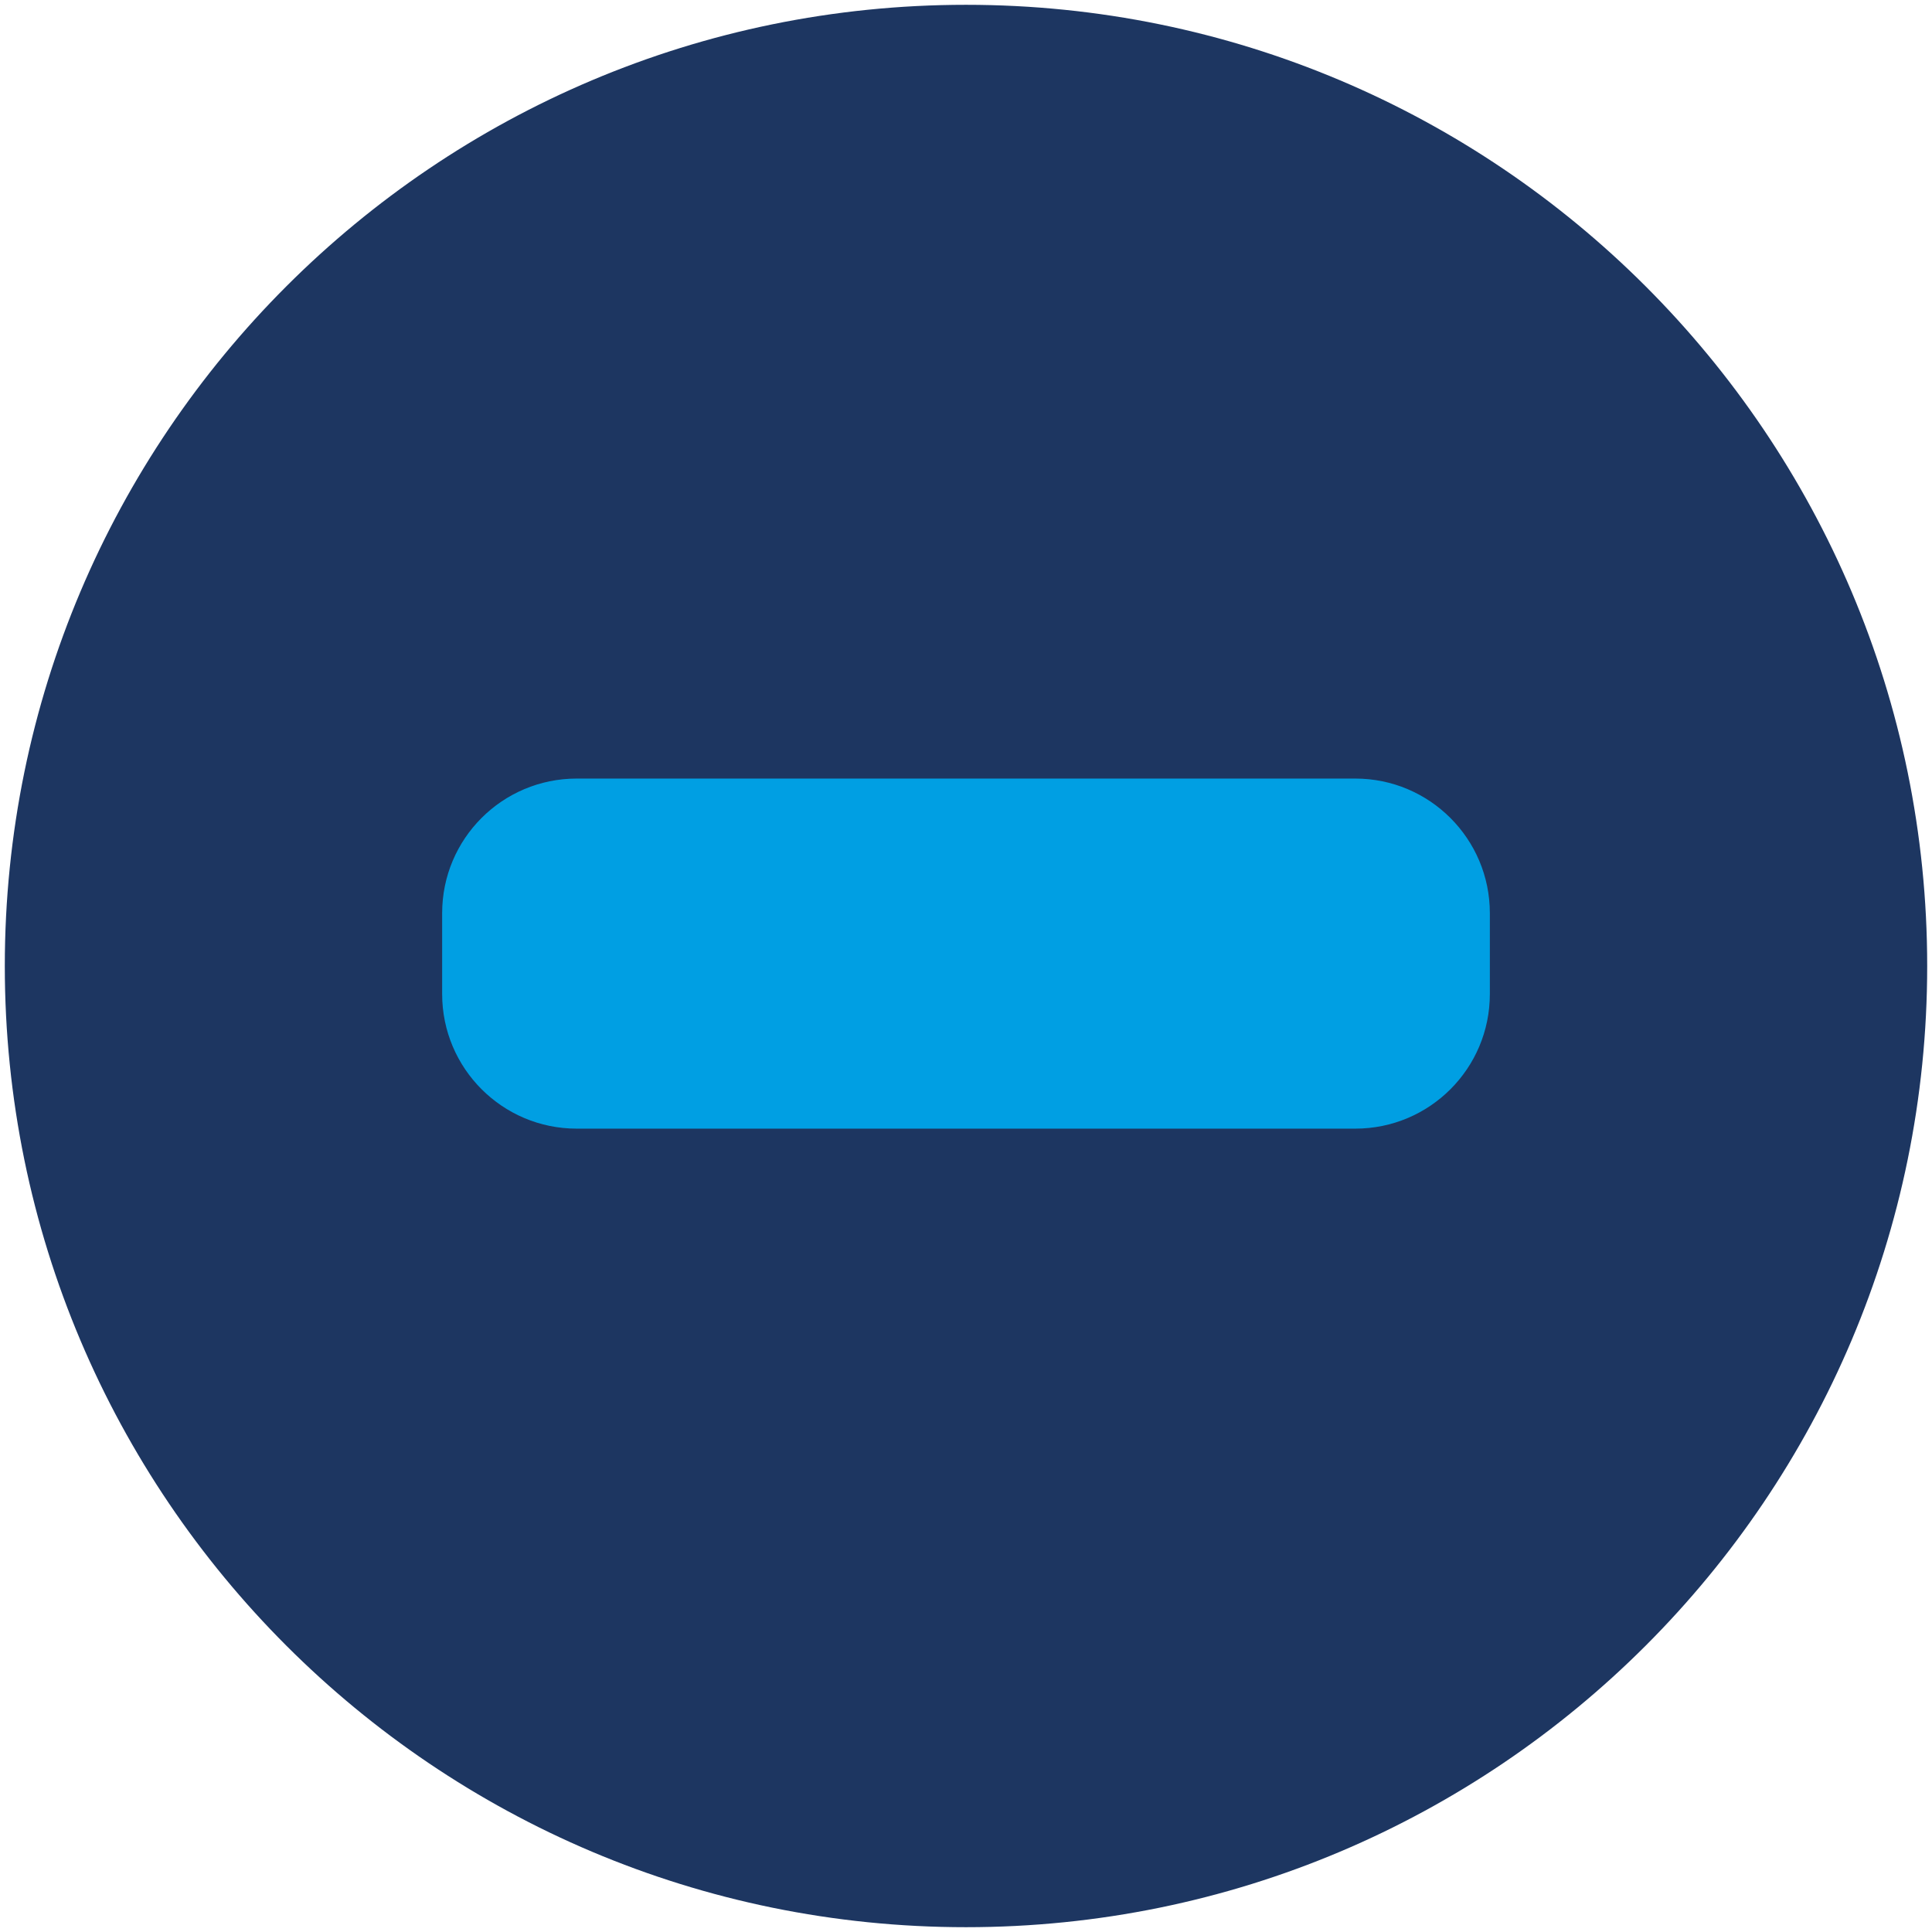 <?xml version="1.0" encoding="UTF-8" standalone="no"?>
<svg width="201px" height="201px" viewBox="0 0 201 201" version="1.1" xmlns="http://www.w3.org/2000/svg" xmlns:xlink="http://www.w3.org/1999/xlink">
    <!-- Generator: Sketch 39.1 (31720) - http://www.bohemiancoding.com/sketch -->
    <title>icon-minus-midnight</title>
    <desc>Created with Sketch.</desc>
    <defs></defs>
    <g id="Page-1" stroke="none" stroke-width="1" fill="none" fill-rule="evenodd">
        <g id="Icons" transform="translate(-1301, -3391)">
            <g id="Midnight-on-sky" transform="translate(43, 3309)">
                <g id="icon-minus-midnight" transform="translate(1258, 82)">
                    <path d="M200.5,100.5 C200.5,155.728 155.728,200.5 100.5,200.5 C45.272,200.5 0.5,155.728 0.5,100.5 C0.5,45.272 45.272,0.5 100.5,0.5 C155.728,0.5 200.5,45.272 200.5,100.5 L200.5,100.5 L200.5,100.5 Z" id="Stroke-1" fill="#1D3661"></path>
                    <path d="M46,103.418 C46,111.152 52.272,117.421 59.999,117.421 L141.001,117.421 C148.732,117.421 155,111.16 155,103.418 L155,95.003 C155,87.269 148.728,81 141.001,81 L59.999,81 C52.268,81 46,87.261 46,95.003 L46,103.418 L46,103.418 Z" id="Page-1" fill="#009FE3"></path>
                </g>
            </g>
        </g>
    </g>
</svg>